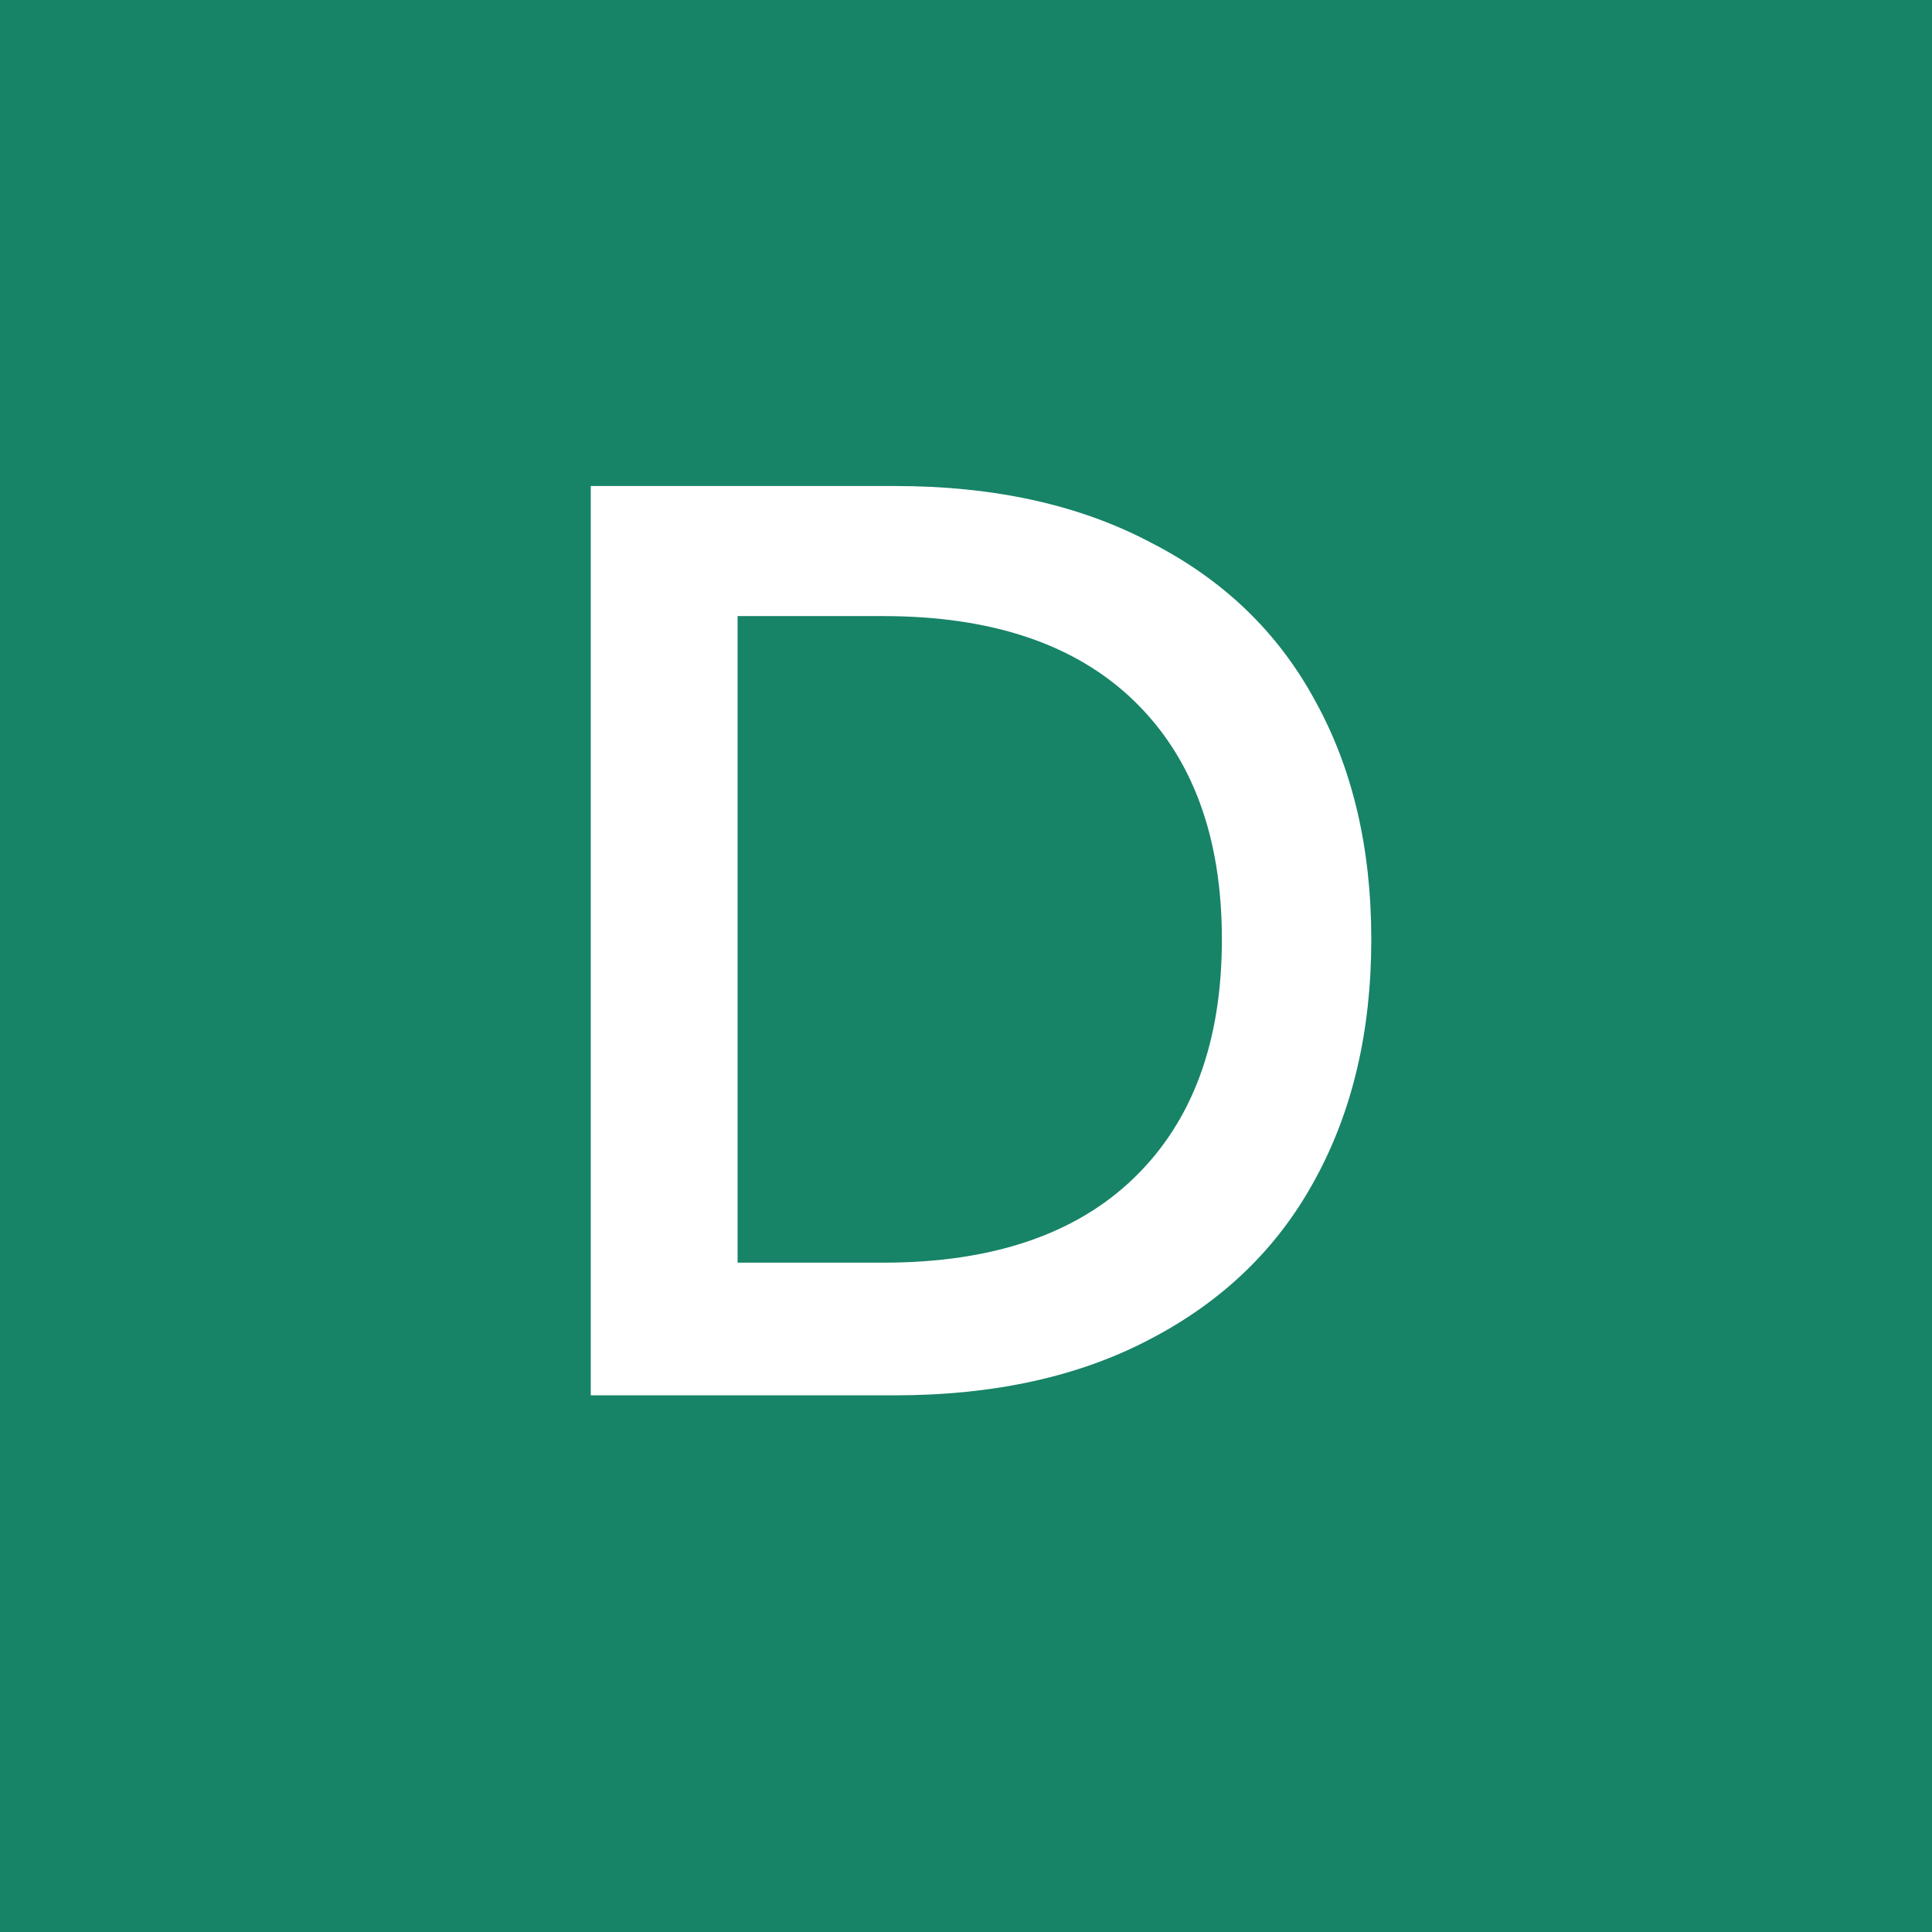 <svg width="18" height="18" viewBox="0 0 18 18" fill="none" xmlns="http://www.w3.org/2000/svg">
<rect width="18" height="18" fill="#178367"/>
<path d="M12.776 8.752C12.776 9.608 12.6 10.356 12.248 10.996C11.904 11.628 11.396 12.12 10.724 12.472C10.06 12.824 9.264 13 8.336 13H5.504V4.528H8.336C9.264 4.528 10.06 4.704 10.724 5.056C11.396 5.4 11.904 5.888 12.248 6.52C12.6 7.152 12.776 7.896 12.776 8.752ZM8.228 11.764C9.244 11.764 10.024 11.5 10.568 10.972C11.112 10.444 11.384 9.704 11.384 8.752C11.384 7.8 11.112 7.06 10.568 6.532C10.024 6.004 9.244 5.74 8.228 5.74H6.872V11.764H8.228Z" fill="white"/>
</svg>
